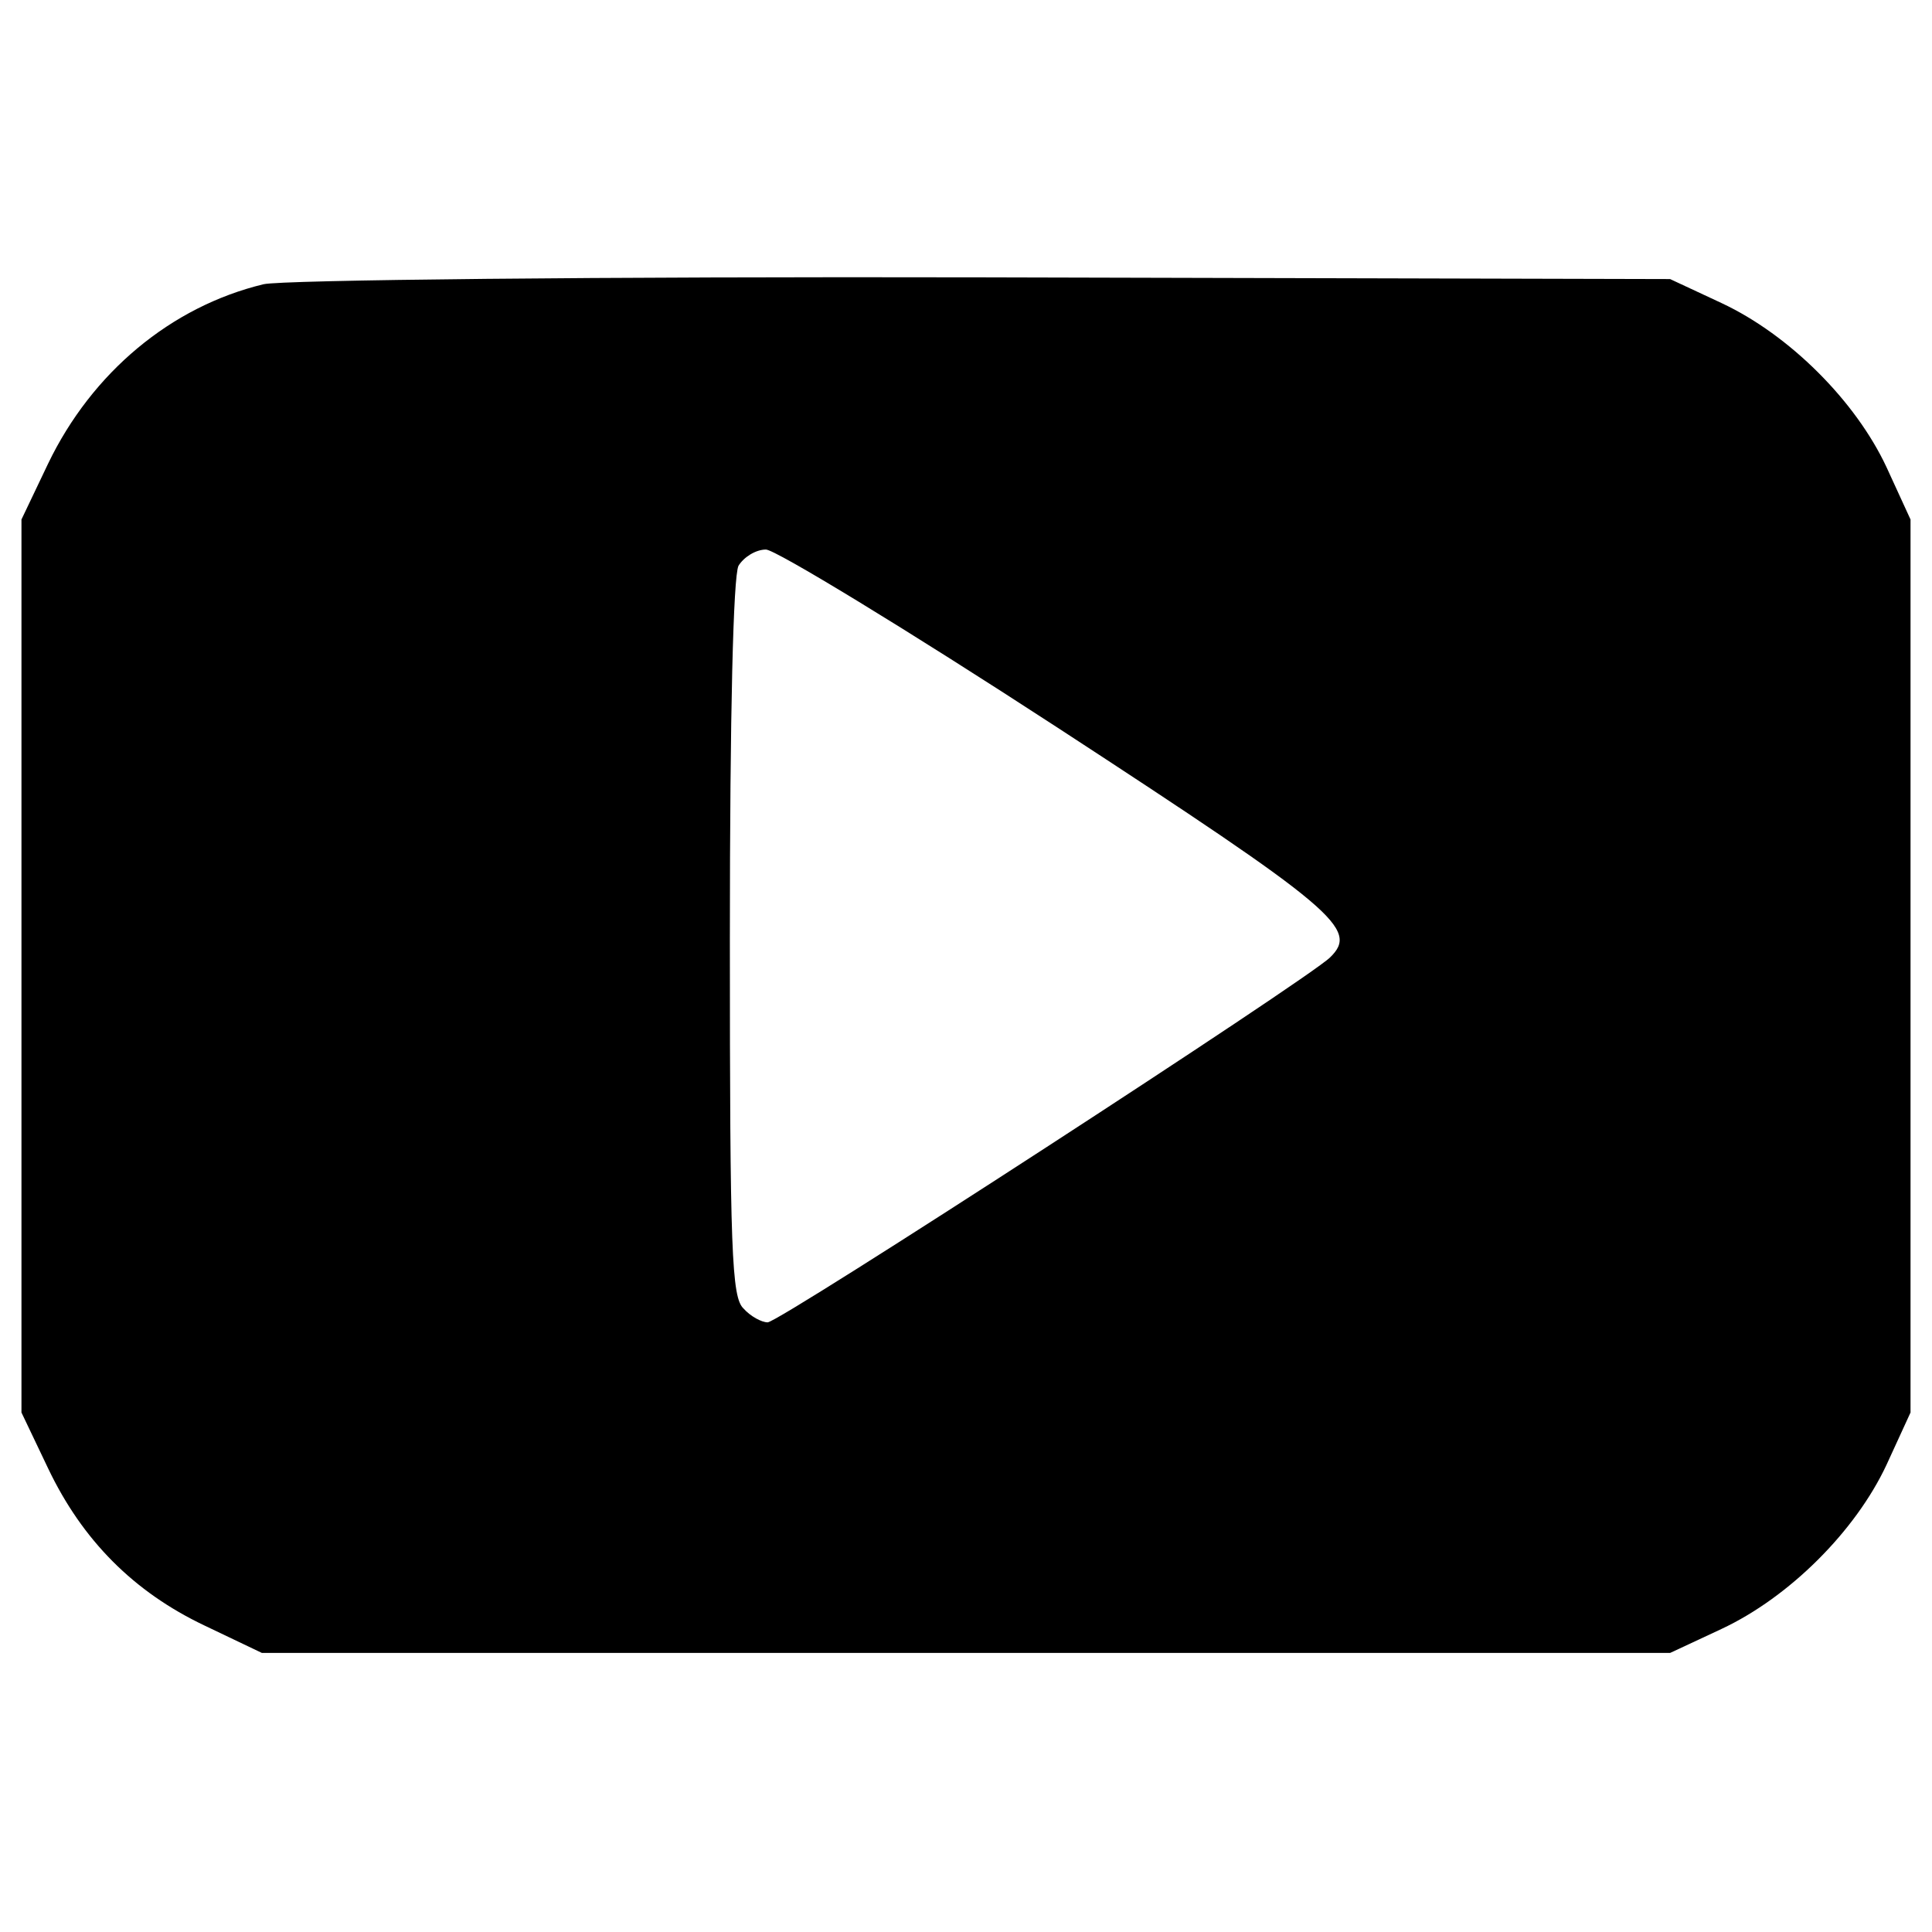 <?xml version="1.0" standalone="no"?>
<!DOCTYPE svg PUBLIC "-//W3C//DTD SVG 20010904//EN"
 "http://www.w3.org/TR/2001/REC-SVG-20010904/DTD/svg10.dtd">
<svg version="1.0" xmlns="http://www.w3.org/2000/svg"
 width="225pt" height="225pt" viewBox="0 0 225 225"
 preserveAspectRatio="xMidYMid meet">
<g transform="translate(0,225) scale(0.1,-0.1)"
fill="#000000" stroke="none">
<path d="M307 1919 c-108 -26 -200 -103 -251 -209 l-31 -65 0 -520 0 -520 31
-65 c40 -84 100 -144 182 -183 l67 -32 820 0 820 0 60 28 c79 37 156 114 192
191 l28 61 0 520 0 520 -28 61 c-36 77 -113 154 -192 191 l-60 28 -800 2
c-446 1 -817 -3 -838 -8z m924 -516 c325 -212 352 -235 318 -268 -25 -25 -641
-425 -655 -425 -7 0 -20 7 -28 16 -14 13 -16 66 -16 430 0 267 4 422 10 435 6
10 20 19 32 19 11 0 164 -93 339 -207z"/>
</g>
</svg>
